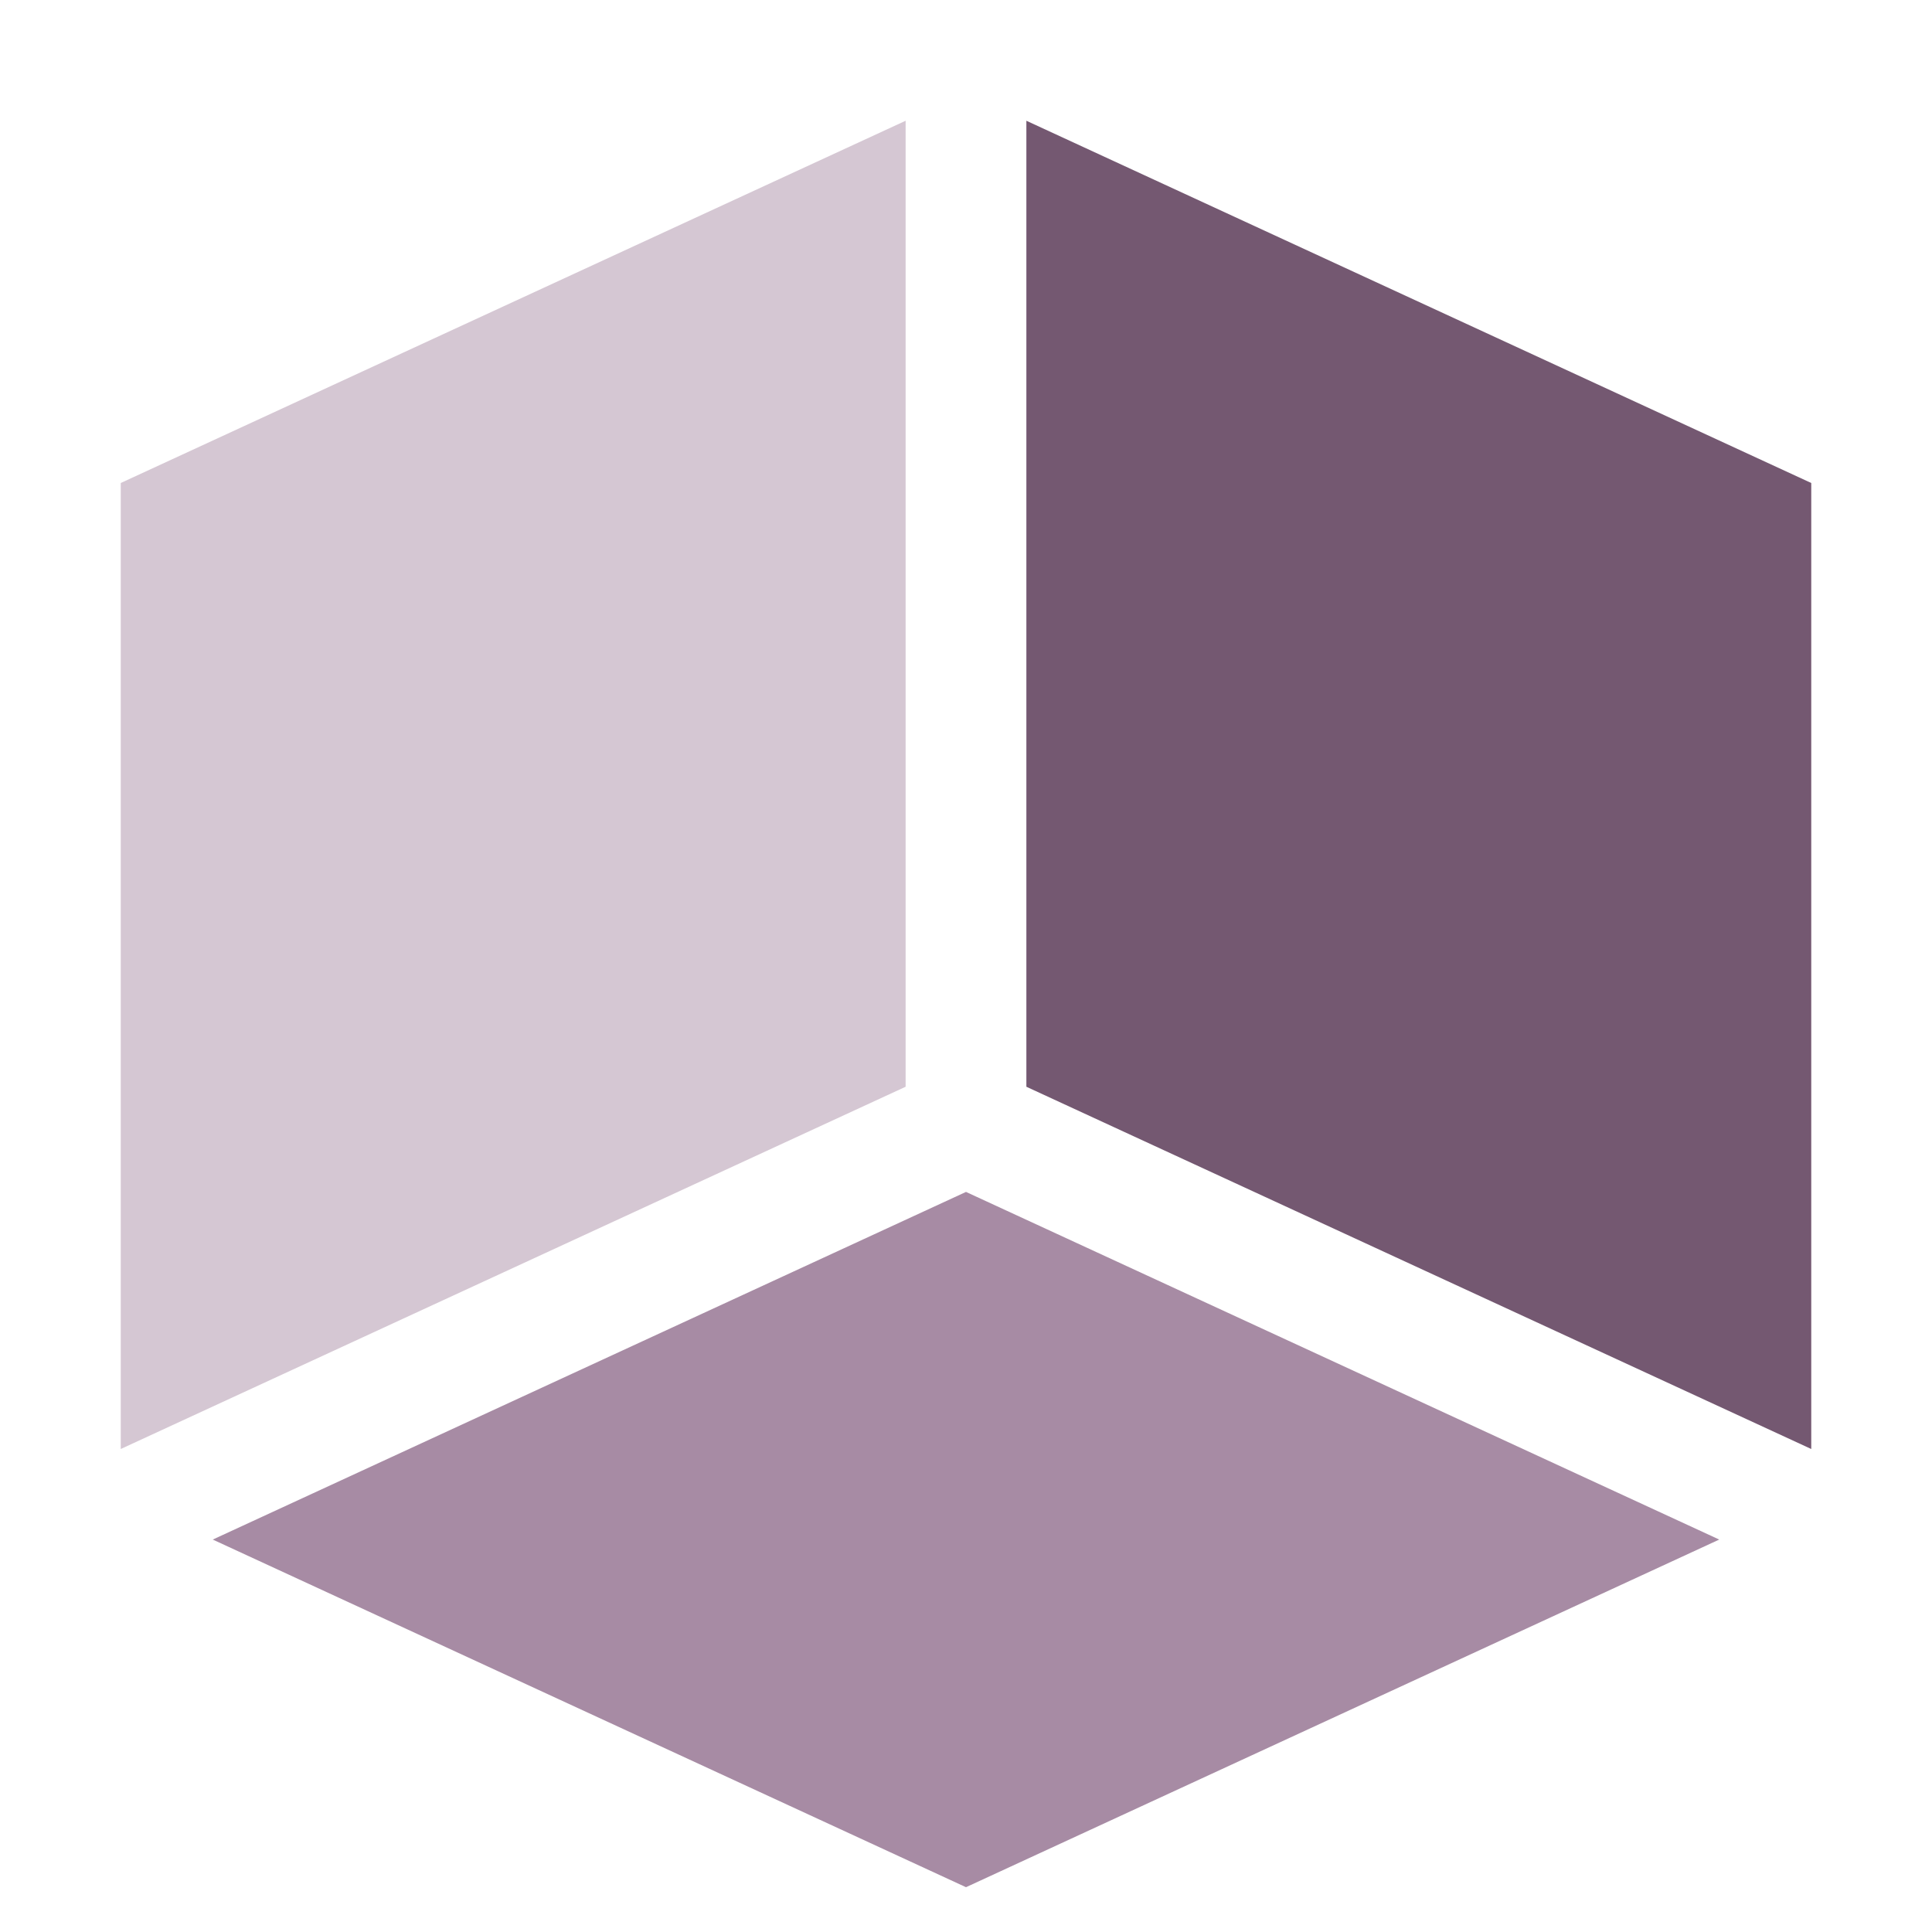 <svg xmlns="http://www.w3.org/2000/svg" viewBox="0 0 16 16">
 <path d="m 1 12 0 -8 6.5 -3 0 8 z" style="fill:#d5c7d3;fill-opacity:1;stroke:none;fill-rule:evenodd"/>
 <path d="m 15 12 0 -8 -6.5 -3 0 8 z" style="fill:#745871;fill-opacity:1;stroke:none;fill-rule:evenodd"/>
 <path d="m 8 9.871 l -6.238 2.879 l 6.238 2.879 l 6.238 -2.879 l -6.238 -2.879 z" style="fill:#a78ba4;fill-opacity:1;stroke:none;fill-rule:evenodd"/>
</svg>
